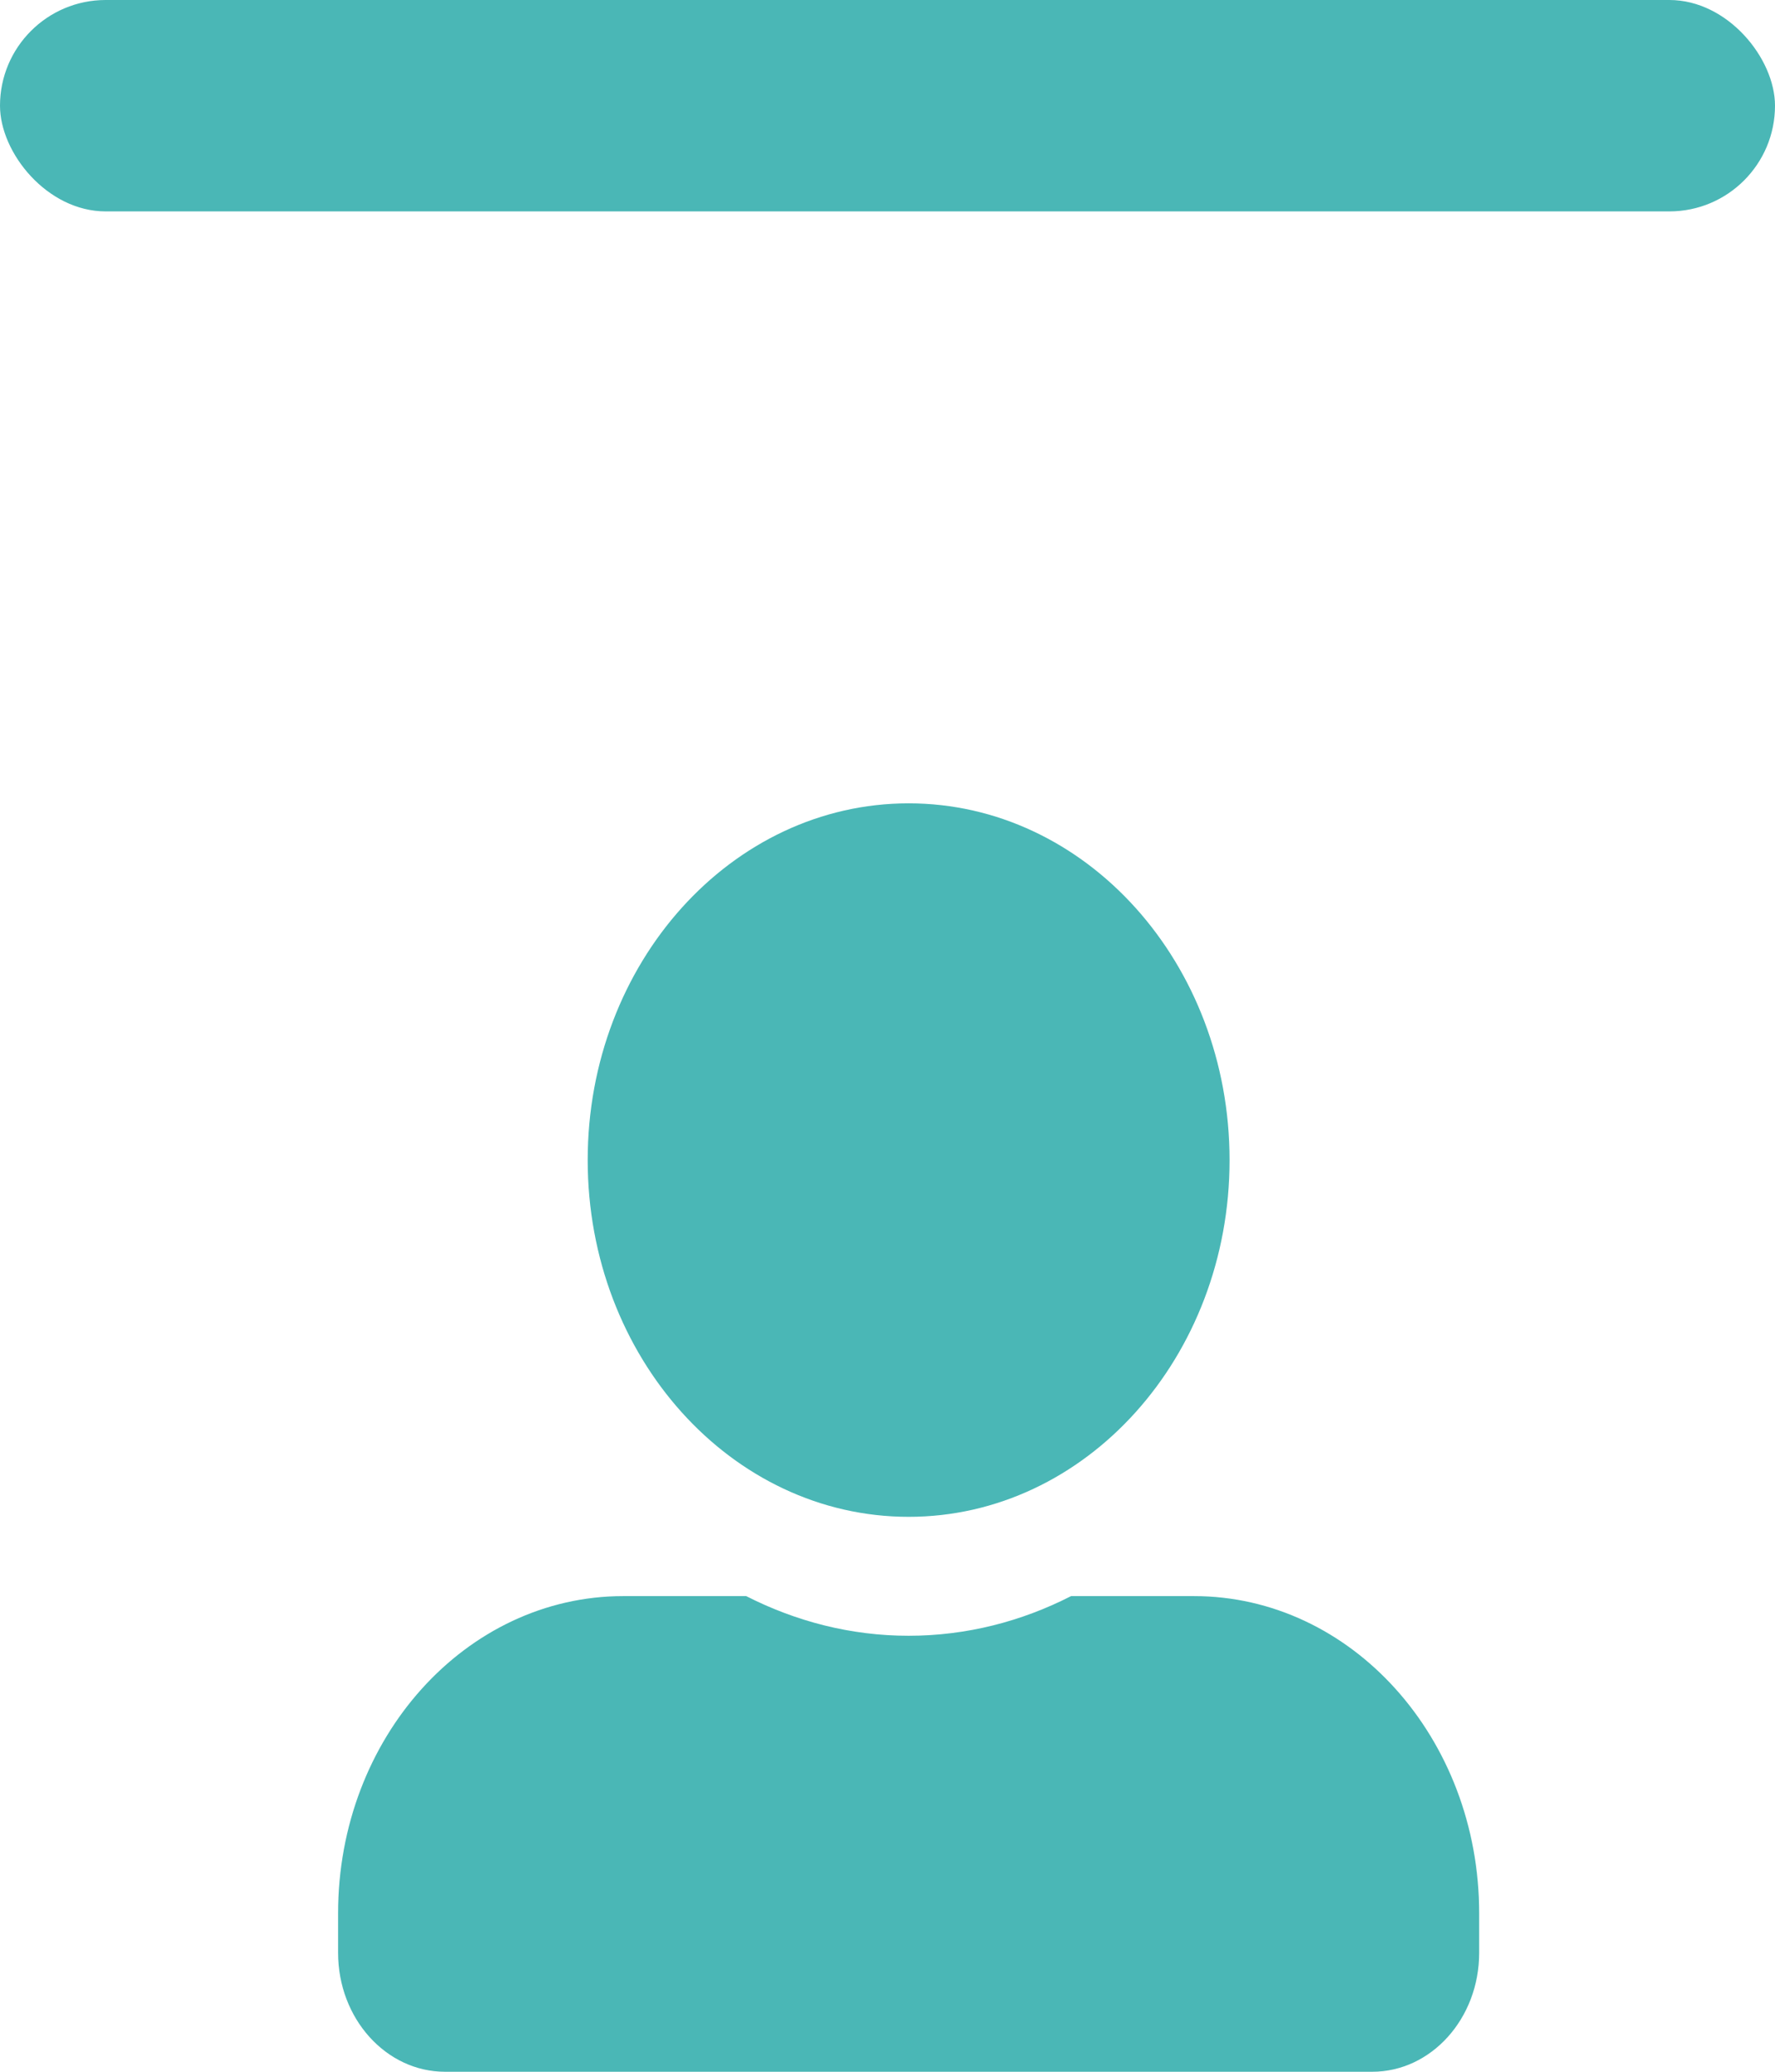<svg width="42" height="49" viewBox="0 0 42 49" fill="none" xmlns="http://www.w3.org/2000/svg">
<g clip-path="url(#clip0_391_2412)">
<path d="M21.5 35.875C25.692 35.875 29.094 32.096 29.094 27.438C29.094 22.779 25.692 19 21.5 19C17.308 19 13.906 22.779 13.906 27.438C13.906 32.096 17.308 35.875 21.5 35.875ZM28.25 37.75H25.344C24.174 38.348 22.871 38.688 21.5 38.688C20.129 38.688 18.832 38.348 17.656 37.75H14.75C11.022 37.75 8 41.107 8 45.25V46.188C8 47.74 9.134 49 10.531 49H32.469C33.866 49 35 47.74 35 46.188V45.25C35 41.107 31.978 37.75 28.25 37.75Z" fill="#4AB7B6"/>
</g>
<rect width="42" height="5" rx="2.5" fill="#4AB7B6"/>
<defs>
<clipPath id="clip0_391_2412">
<rect width="27" height="30" fill="white" transform="translate(8 19)"/>
</clipPath>
</defs>
</svg>
